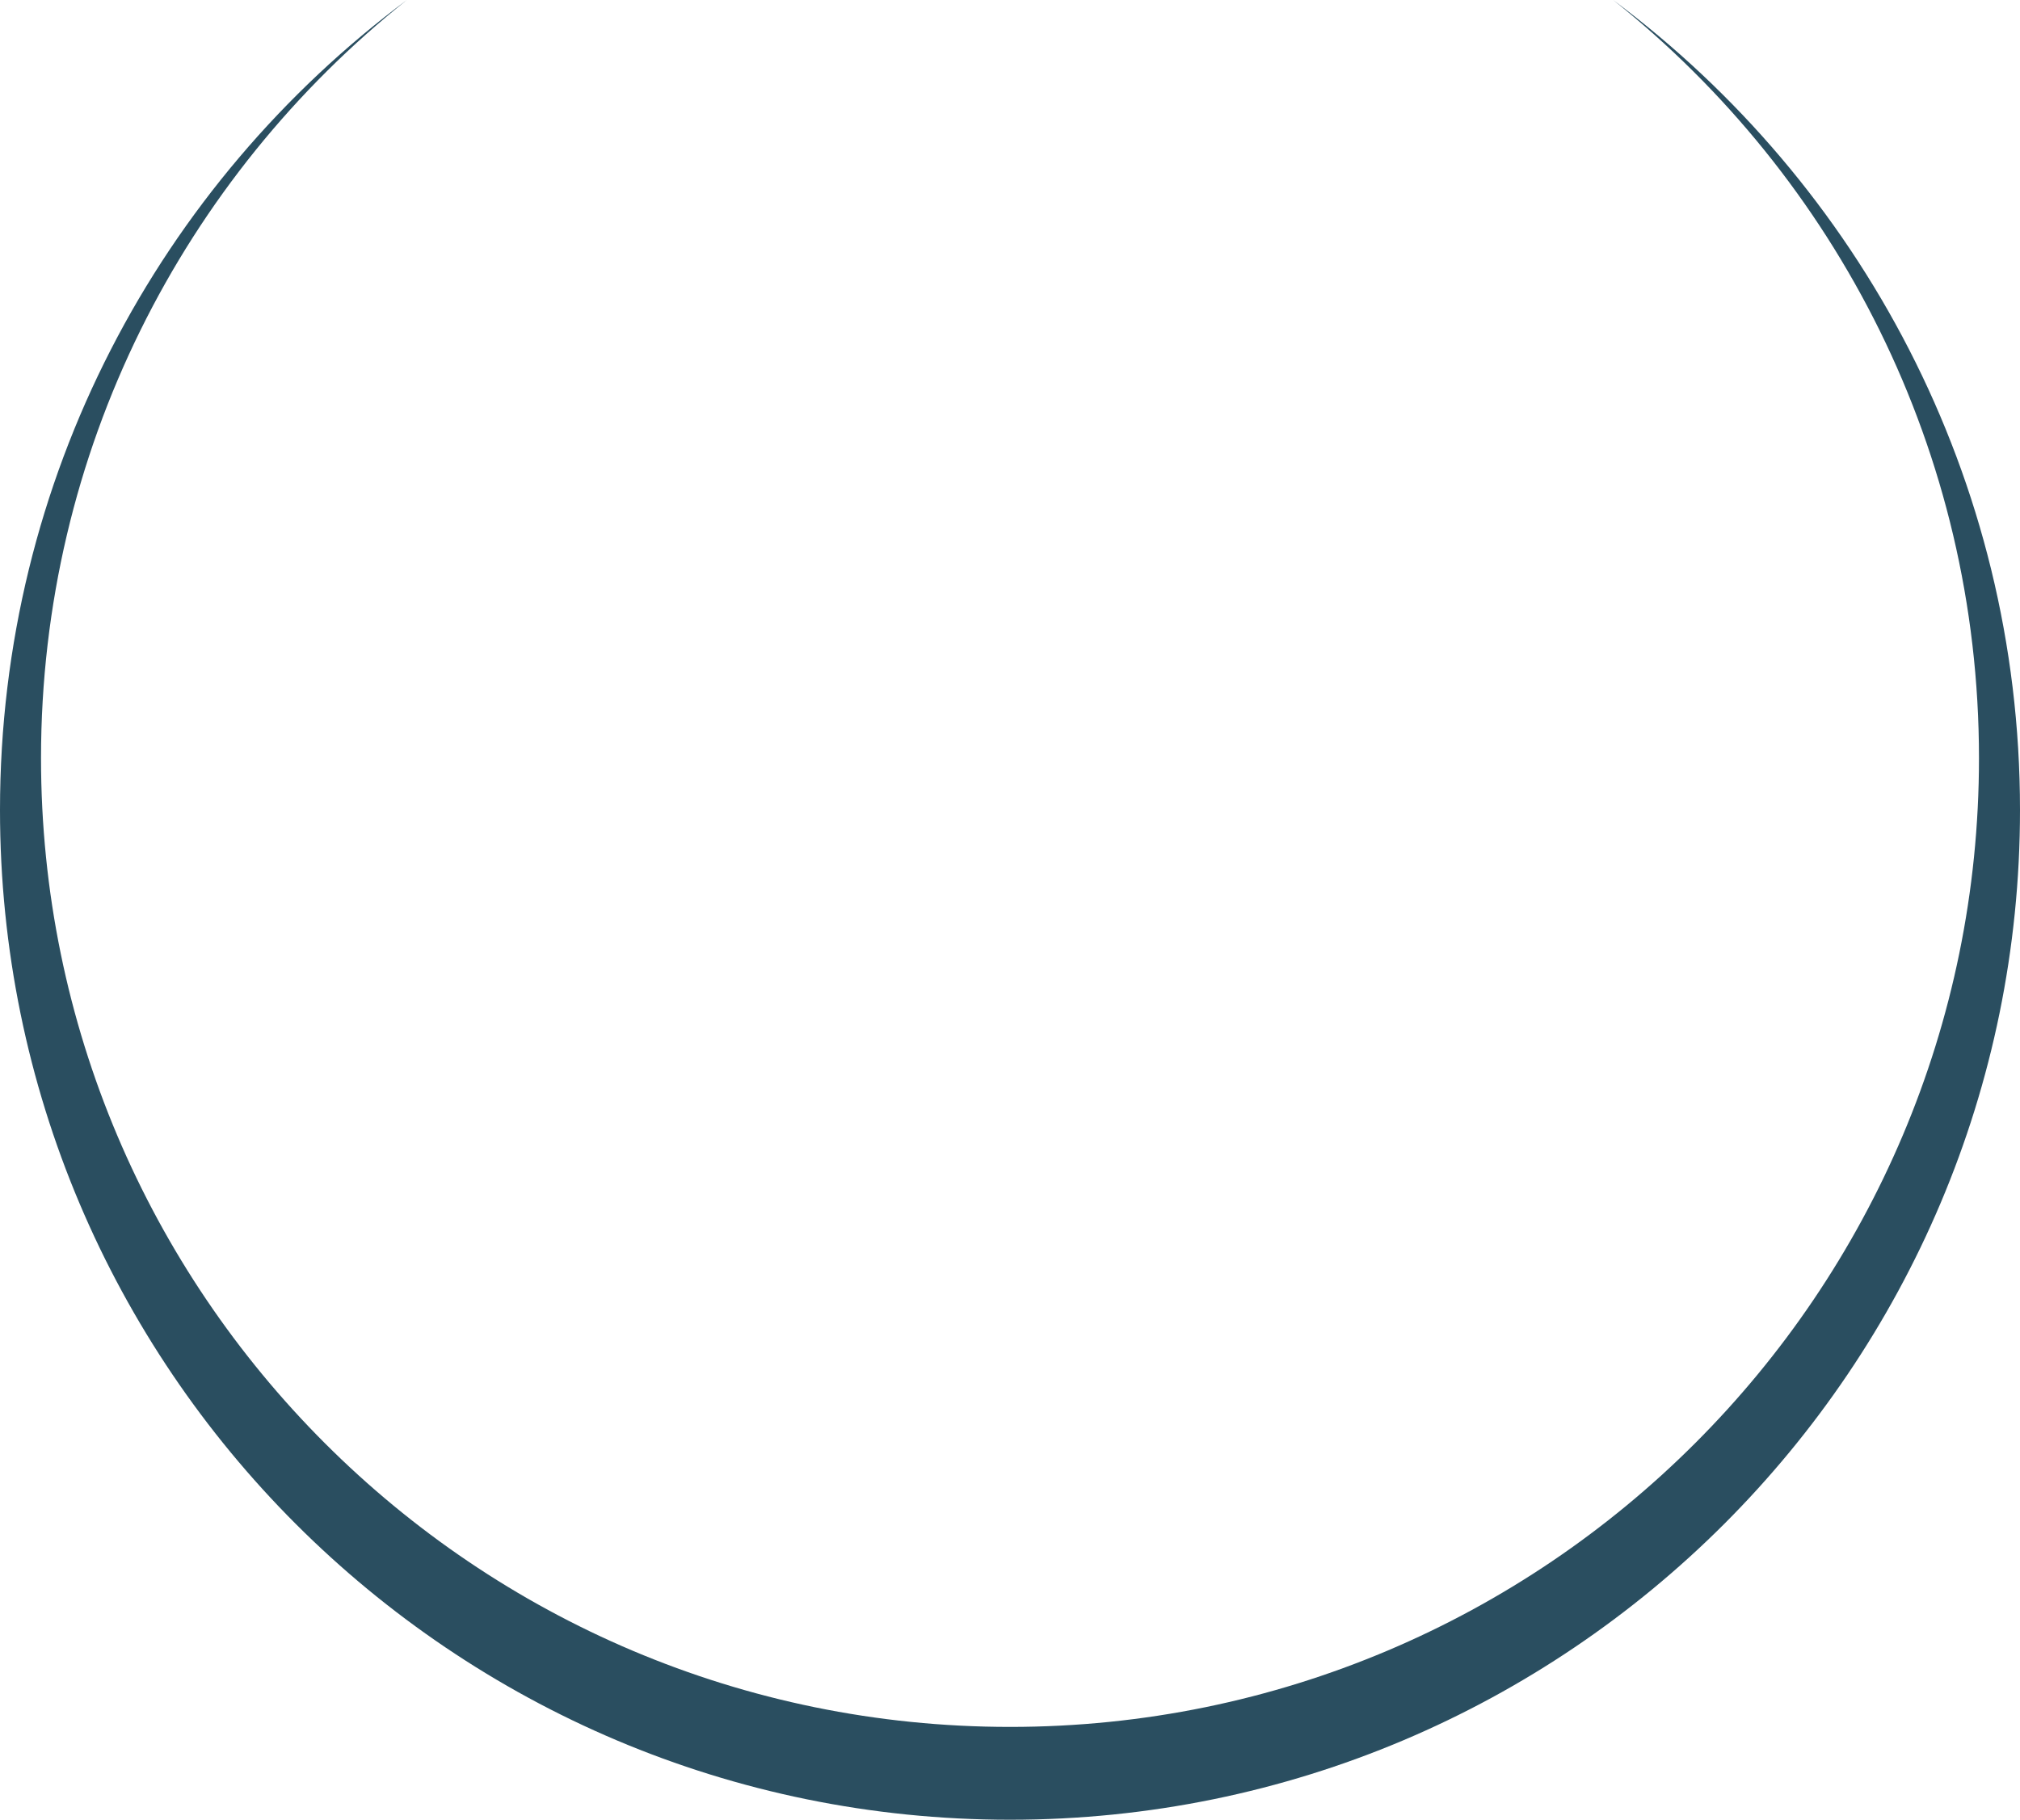 <svg version="1.1" id="图层_1" x="0px" y="0px" width="174.582px" height="157.312px" viewBox="0 0 174.582 157.312" enable-background="new 0 0 174.582 157.312" xml:space="preserve" xmlns="http://www.w3.org/2000/svg" xmlns:xlink="http://www.w3.org/1999/xlink" xmlns:xml="http://www.w3.org/XML/1998/namespace">
  <path fill="#2A4E60" d="M139.421,0c19.265,15.344,31.616,38.998,31.616,65.541c0,46.252-37.494,83.745-83.746,83.745
	S3.545,111.793,3.545,65.541c0-26.543,12.352-50.197,31.615-65.54C13.82,15.914,0,41.354,0,70.021
	c0,48.208,39.08,87.29,87.291,87.29c48.209,0,87.291-39.082,87.291-87.29C174.582,41.354,160.762,15.914,139.421,0z" class="color c1"/>
</svg>